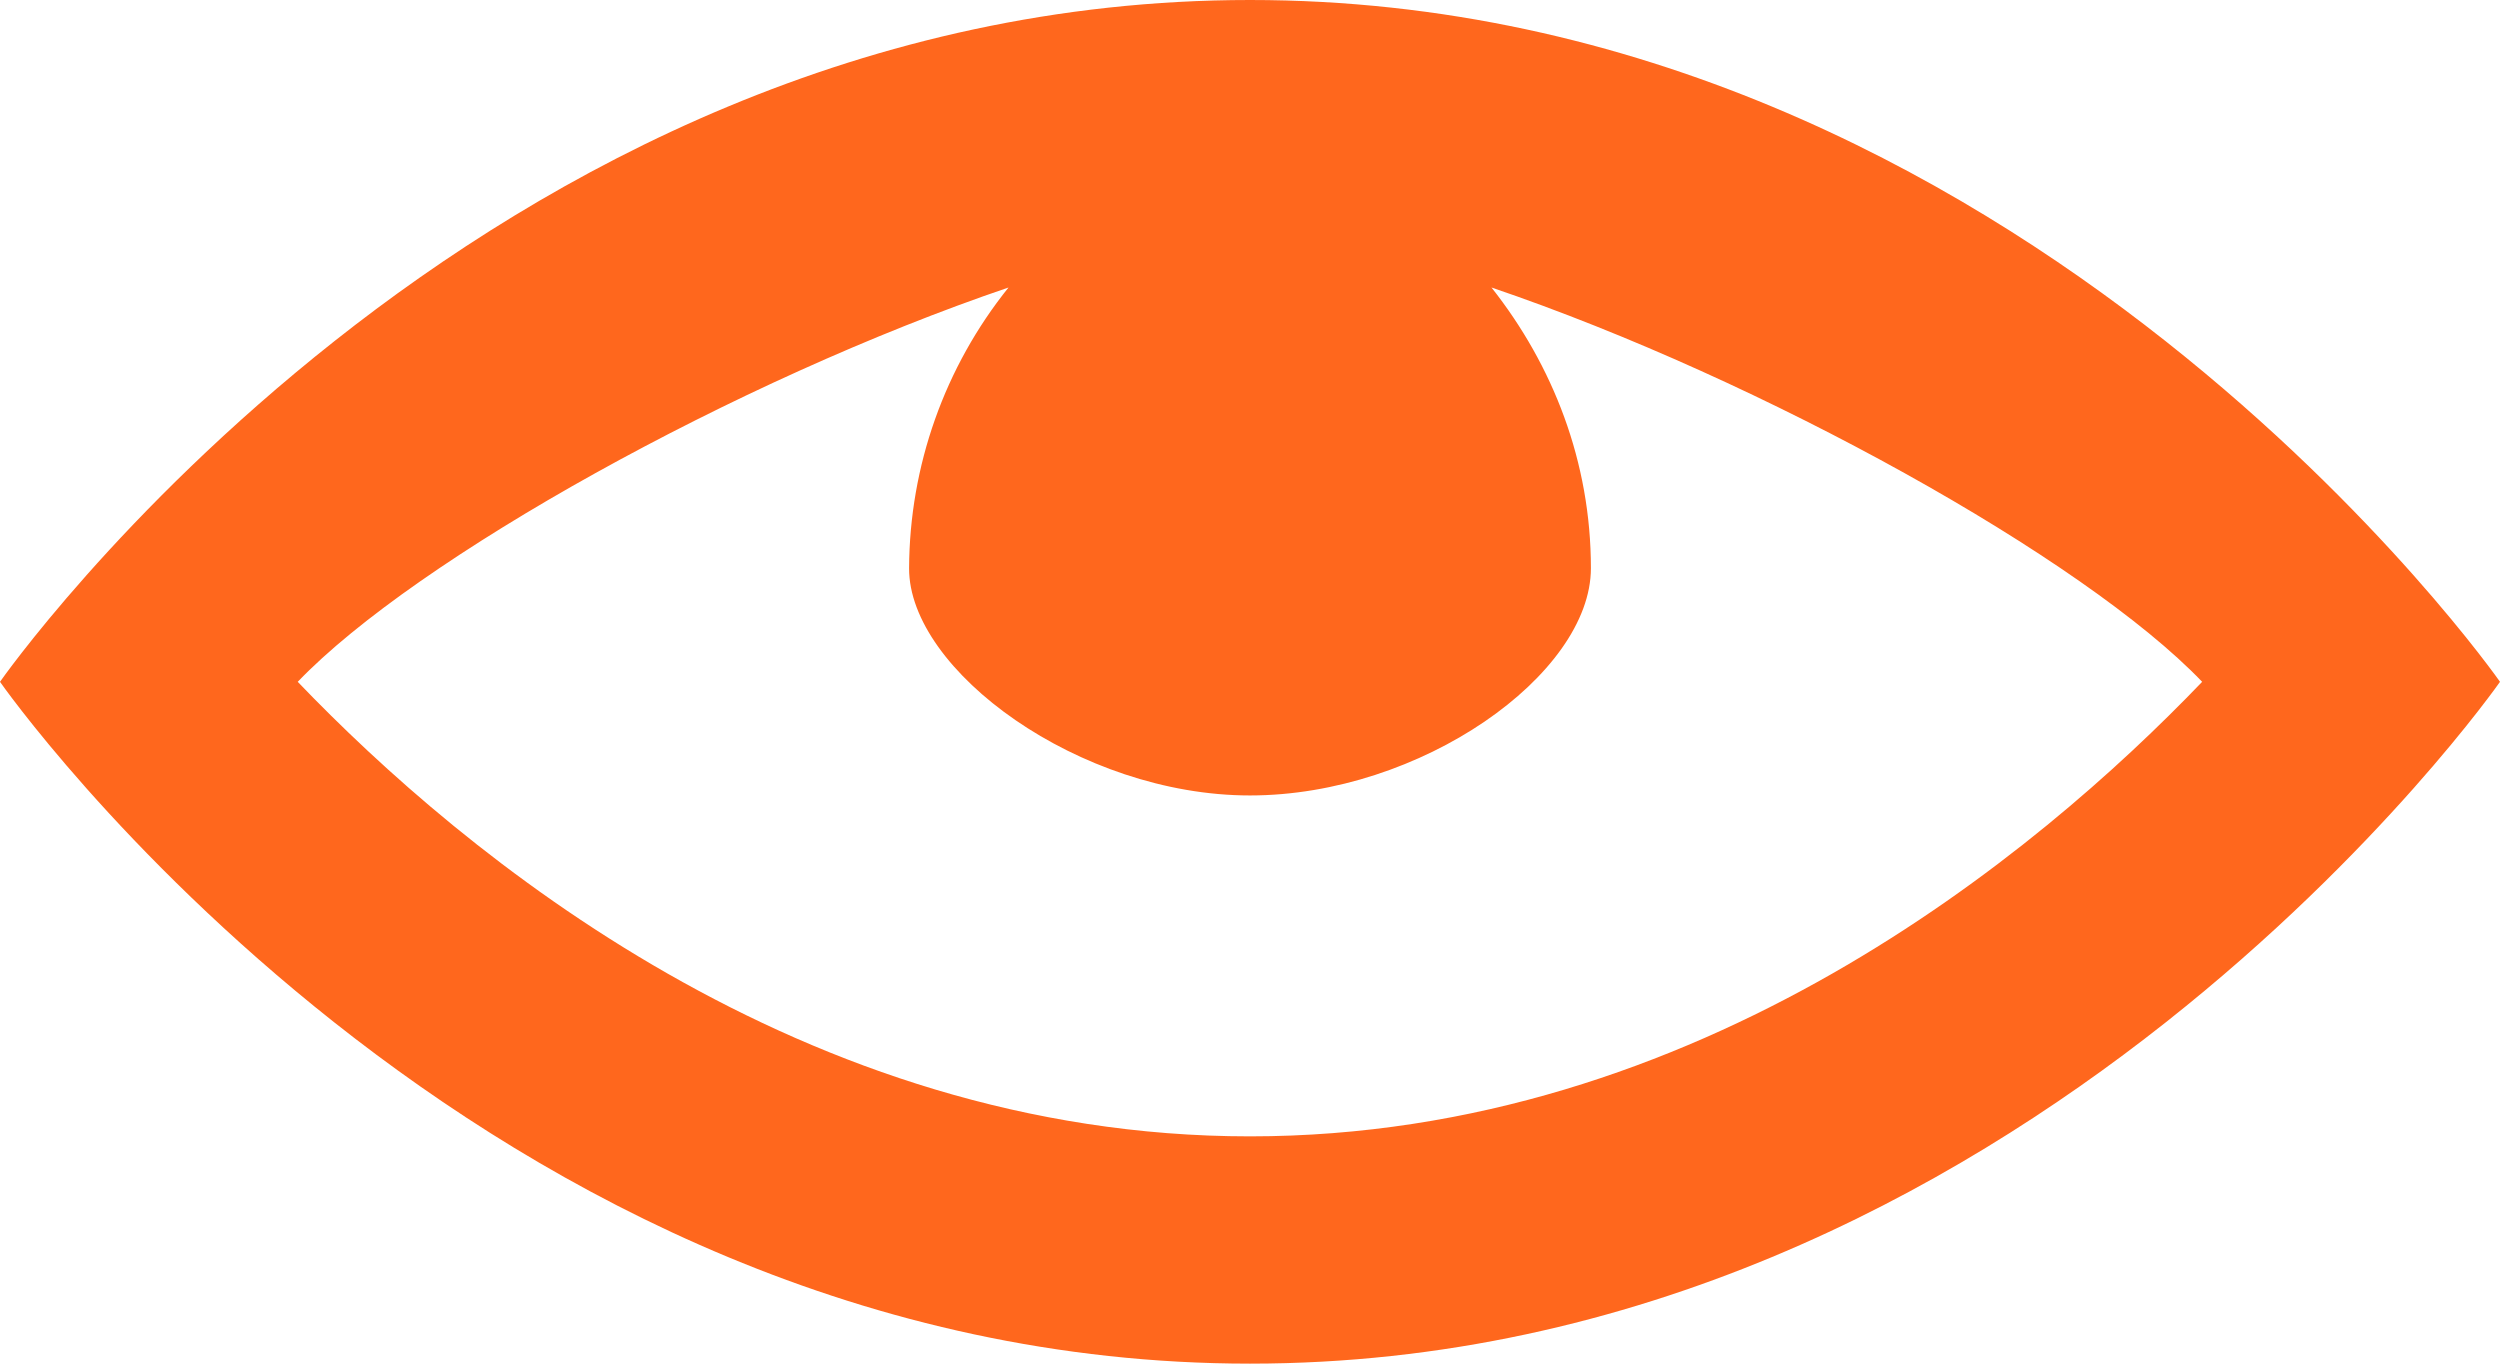<svg width="22" height="12" viewBox="0 0 22 12" fill="none" xmlns="http://www.w3.org/2000/svg">
<path d="M11 0C4.188 0 0 6 0 6C0 6 4.188 12 11 12C17.812 12 22 6 22 6C22 6 17.812 0 11 0ZM11 10C7.057 10 4.074 7.516 2.62 6C3.66 4.915 6.483 3.343 8.875 2.53C8.312 3.231 8.004 4.101 8 5C7.996 5.899 9.5 7 11 7C12.5 7 14 5.937 14 5C14 4.063 13.665 3.213 13.125 2.53C15.518 3.343 18.341 4.916 19.379 6C17.923 7.518 14.941 10 10.999 10H11Z" fill="#FF671D"/>
</svg>
